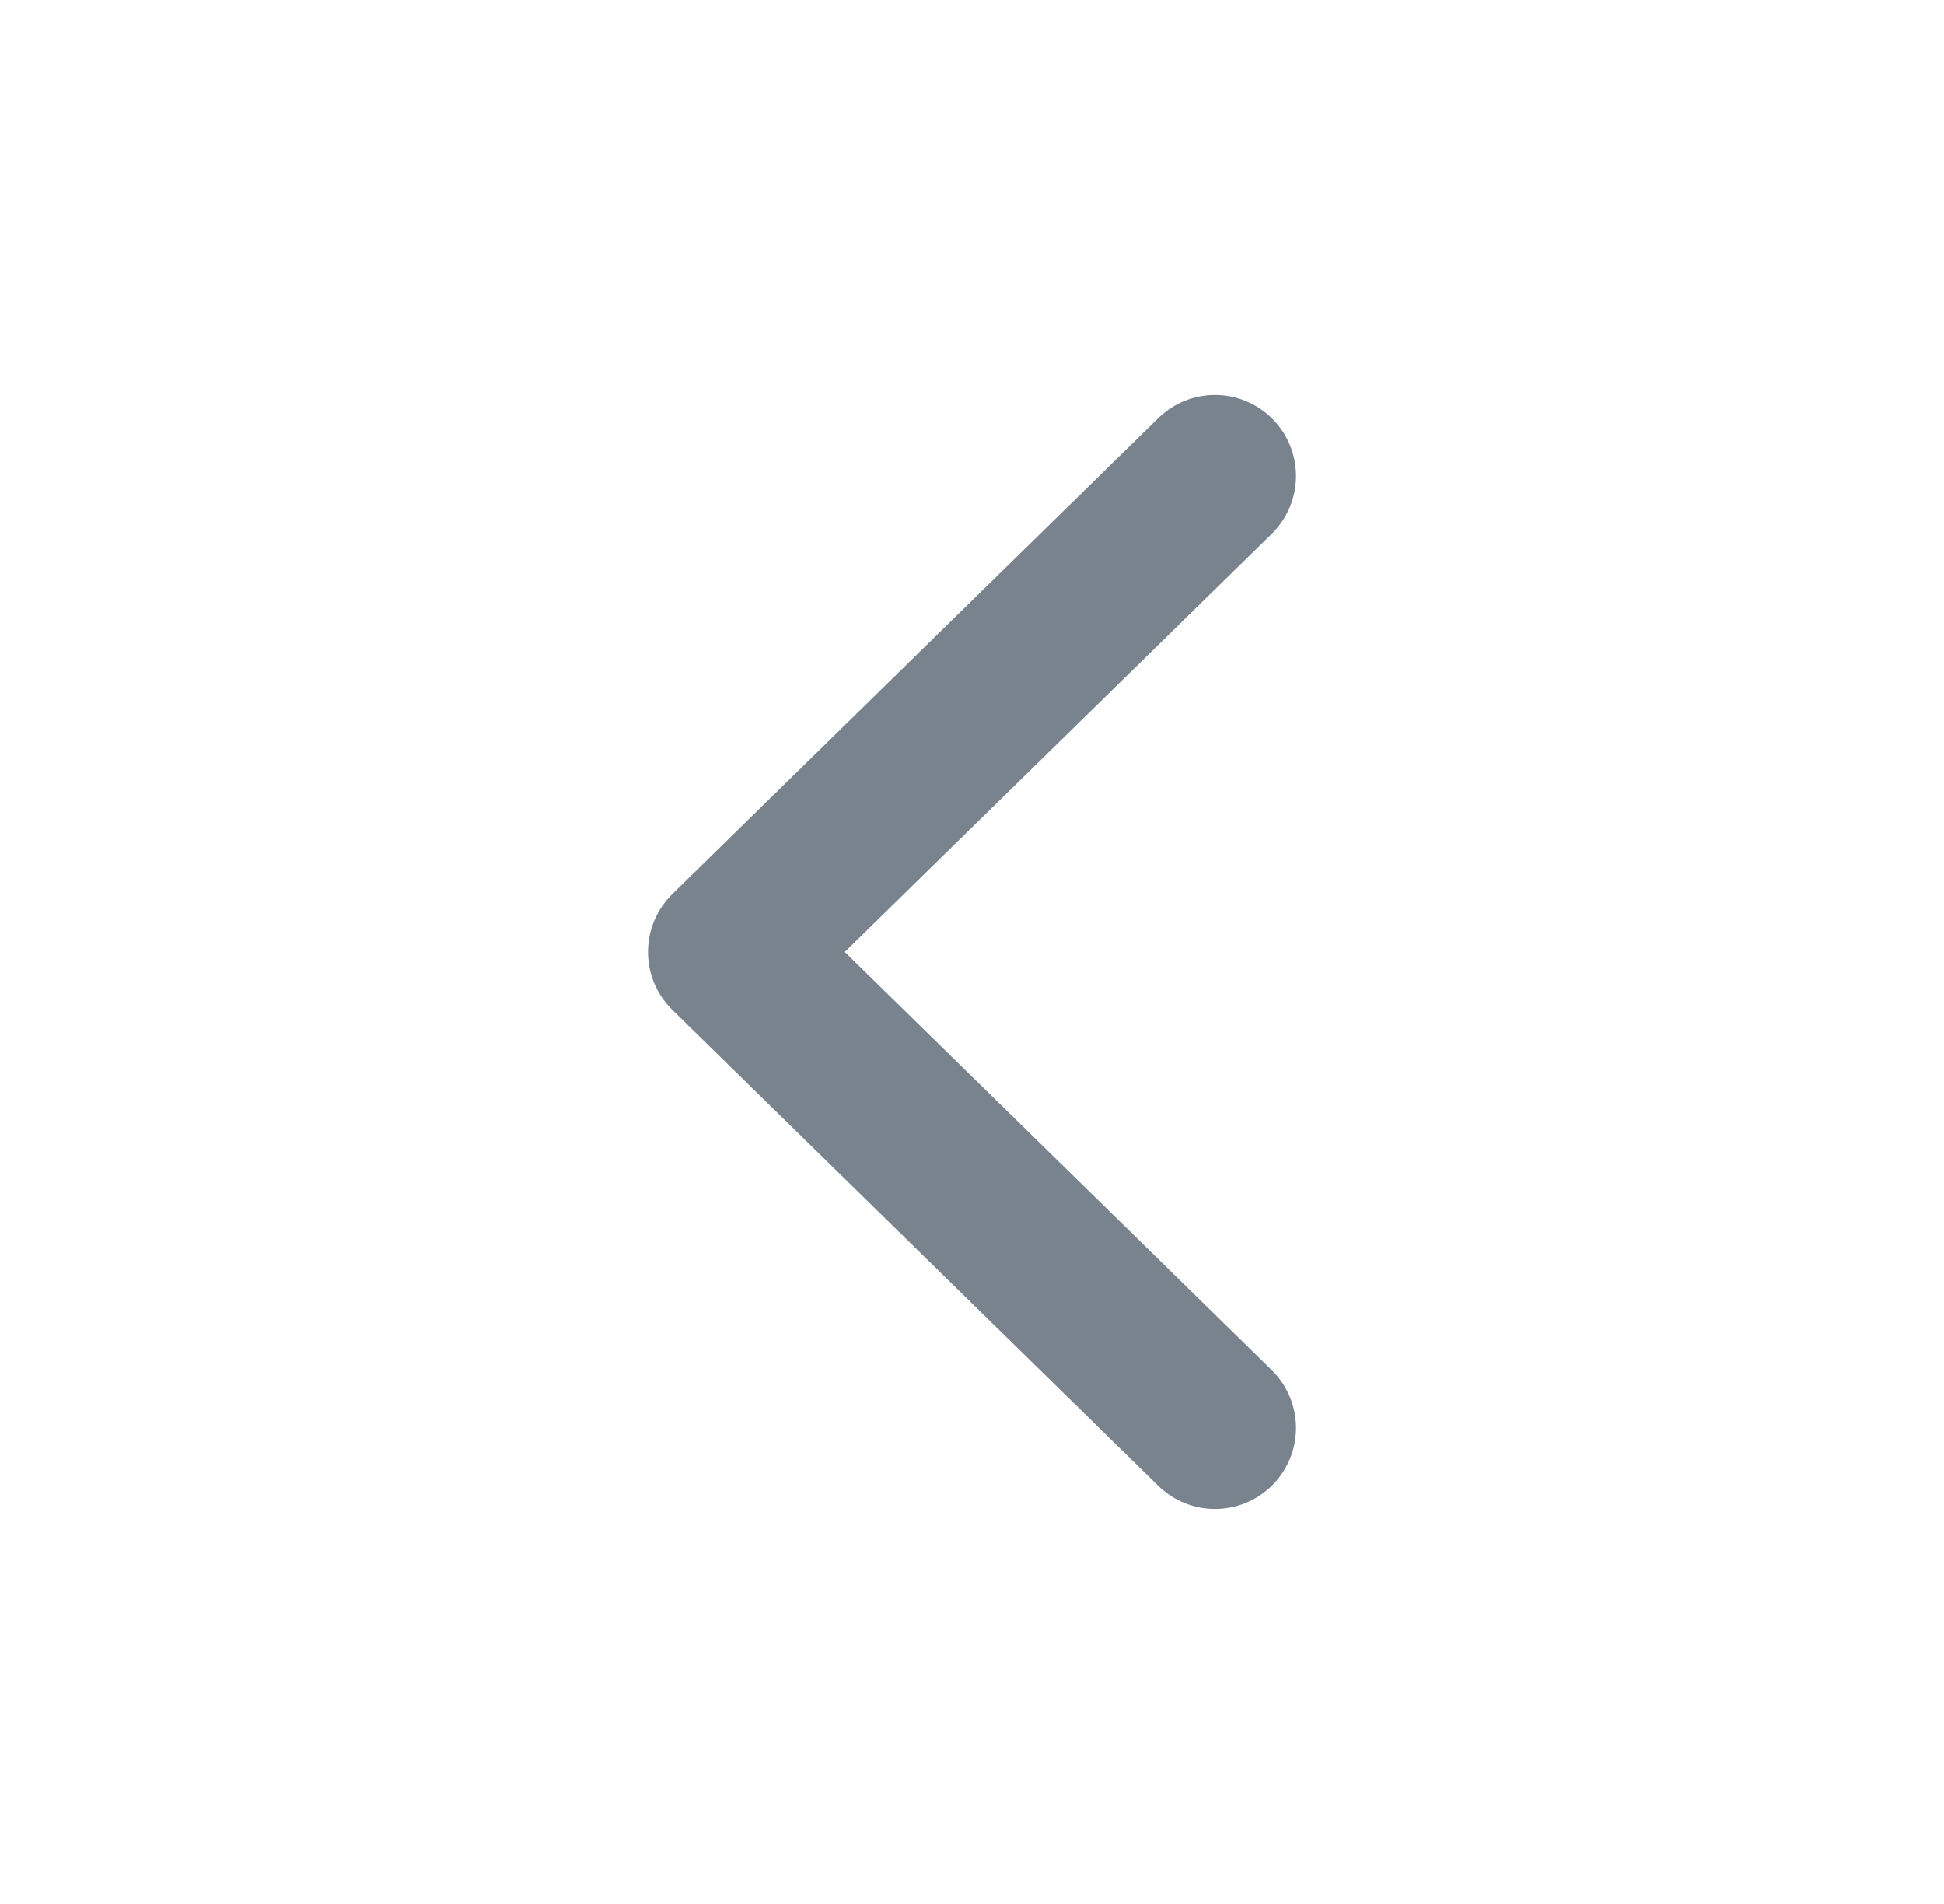 <svg width="48" height="47" viewBox="0 0 48 47" fill="none" xmlns="http://www.w3.org/2000/svg">
<path d="M30 35.25L18 23.5L30 11.75" stroke="#78838D" stroke-width="4" stroke-linecap="round" stroke-linejoin="round"/>
</svg>
